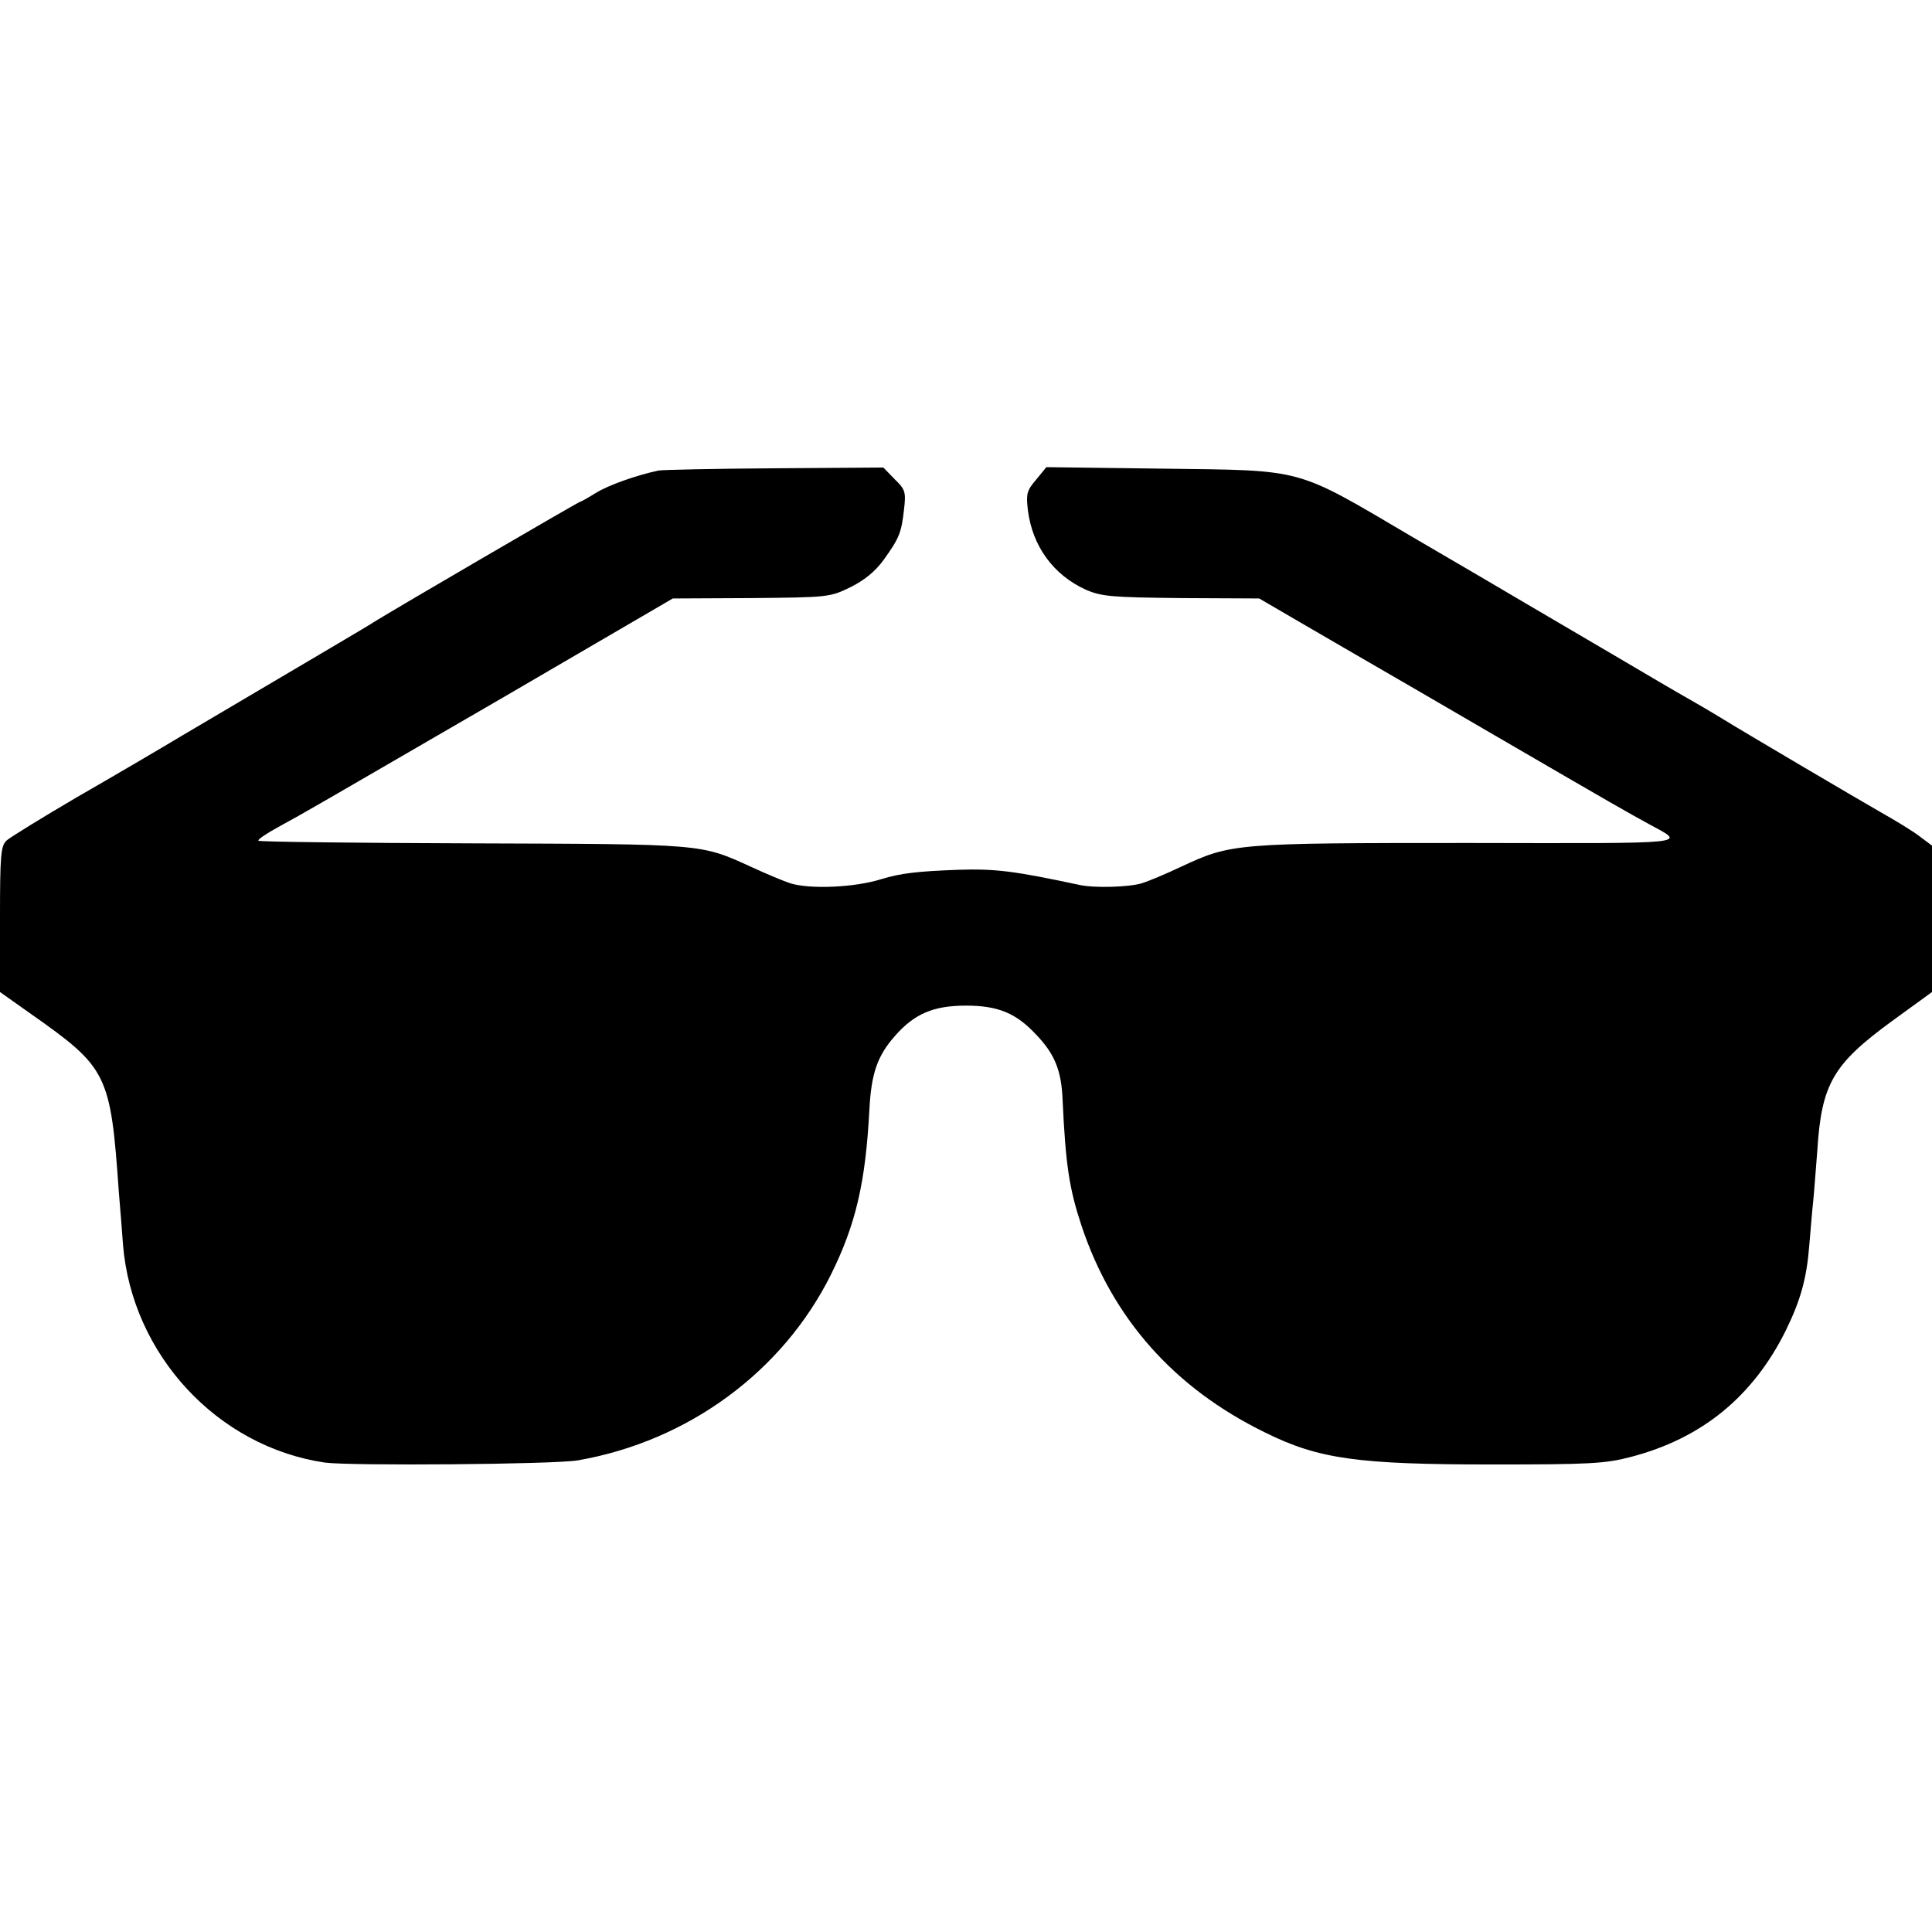 <?xml version="1.0" standalone="no"?>
<!DOCTYPE svg PUBLIC "-//W3C//DTD SVG 20010904//EN"
 "http://www.w3.org/TR/2001/REC-SVG-20010904/DTD/svg10.dtd">
<svg version="1.0" xmlns="http://www.w3.org/2000/svg"
 width="512pt" height="512pt" viewBox="0 0 512 512"
 preserveAspectRatio="xMidYMid meet">
<g transform="translate(0,512) scale(0.1,-0.1)"
fill="#000000" stroke="none">
<path d="M1745 3873 c-57 -12 -134 -39 -167 -60 -21 -13 -39 -23 -41 -23 -4 0
-496 -287 -547 -319 -13 -9 -124 -74 -505 -299 -60 -36 -186 -110 -280 -164
-94 -55 -178 -107 -187 -115 -16 -14 -18 -38 -18 -209 l0 -193 82 -58 c203
-143 211 -158 233 -473 4 -47 9 -110 11 -139 24 -291 250 -535 535 -577 67 -9
609 -5 671 6 292 51 542 235 670 492 66 133 92 245 102 438 5 95 21 142 68
195 51 58 101 80 188 80 85 0 133 -20 186 -77 49 -51 67 -95 70 -173 8 -174
18 -236 50 -333 82 -246 245 -430 486 -548 143 -71 247 -85 603 -85 256 0 299
2 367 20 188 49 324 160 411 336 39 80 55 137 62 227 3 34 7 86 10 113 3 28 7
88 11 135 11 178 42 230 198 344 l106 77 0 194 0 194 -32 24 c-18 14 -64 42
-103 64 -61 35 -347 203 -430 254 -16 10 -52 31 -80 47 -27 15 -117 68 -200
117 -82 48 -186 109 -230 135 -44 26 -180 106 -302 177 -314 185 -282 176
-659 181 l-311 4 -27 -33 c-25 -29 -27 -38 -22 -81 12 -96 68 -172 154 -211
42 -18 69 -20 253 -22 l206 -1 139 -81 c76 -44 155 -90 174 -101 19 -11 161
-93 315 -183 318 -185 343 -199 405 -233 99 -54 126 -51 -477 -50 -618 0 -630
-1 -761 -62 -42 -20 -90 -40 -107 -45 -33 -10 -126 -13 -165 -4 -173 37 -222
43 -320 40 -108 -4 -153 -9 -205 -25 -70 -22 -188 -27 -240 -11 -16 5 -64 25
-105 44 -134 61 -123 60 -737 62 -310 1 -565 4 -568 7 -3 3 21 19 52 36 77 42
90 50 602 347 l444 259 207 1 c204 2 209 2 264 29 38 19 66 42 89 74 40 56 46
70 53 134 5 44 3 51 -25 78 l-30 31 -288 -2 c-158 -1 -297 -4 -308 -6z"/>
</g>
</svg>
